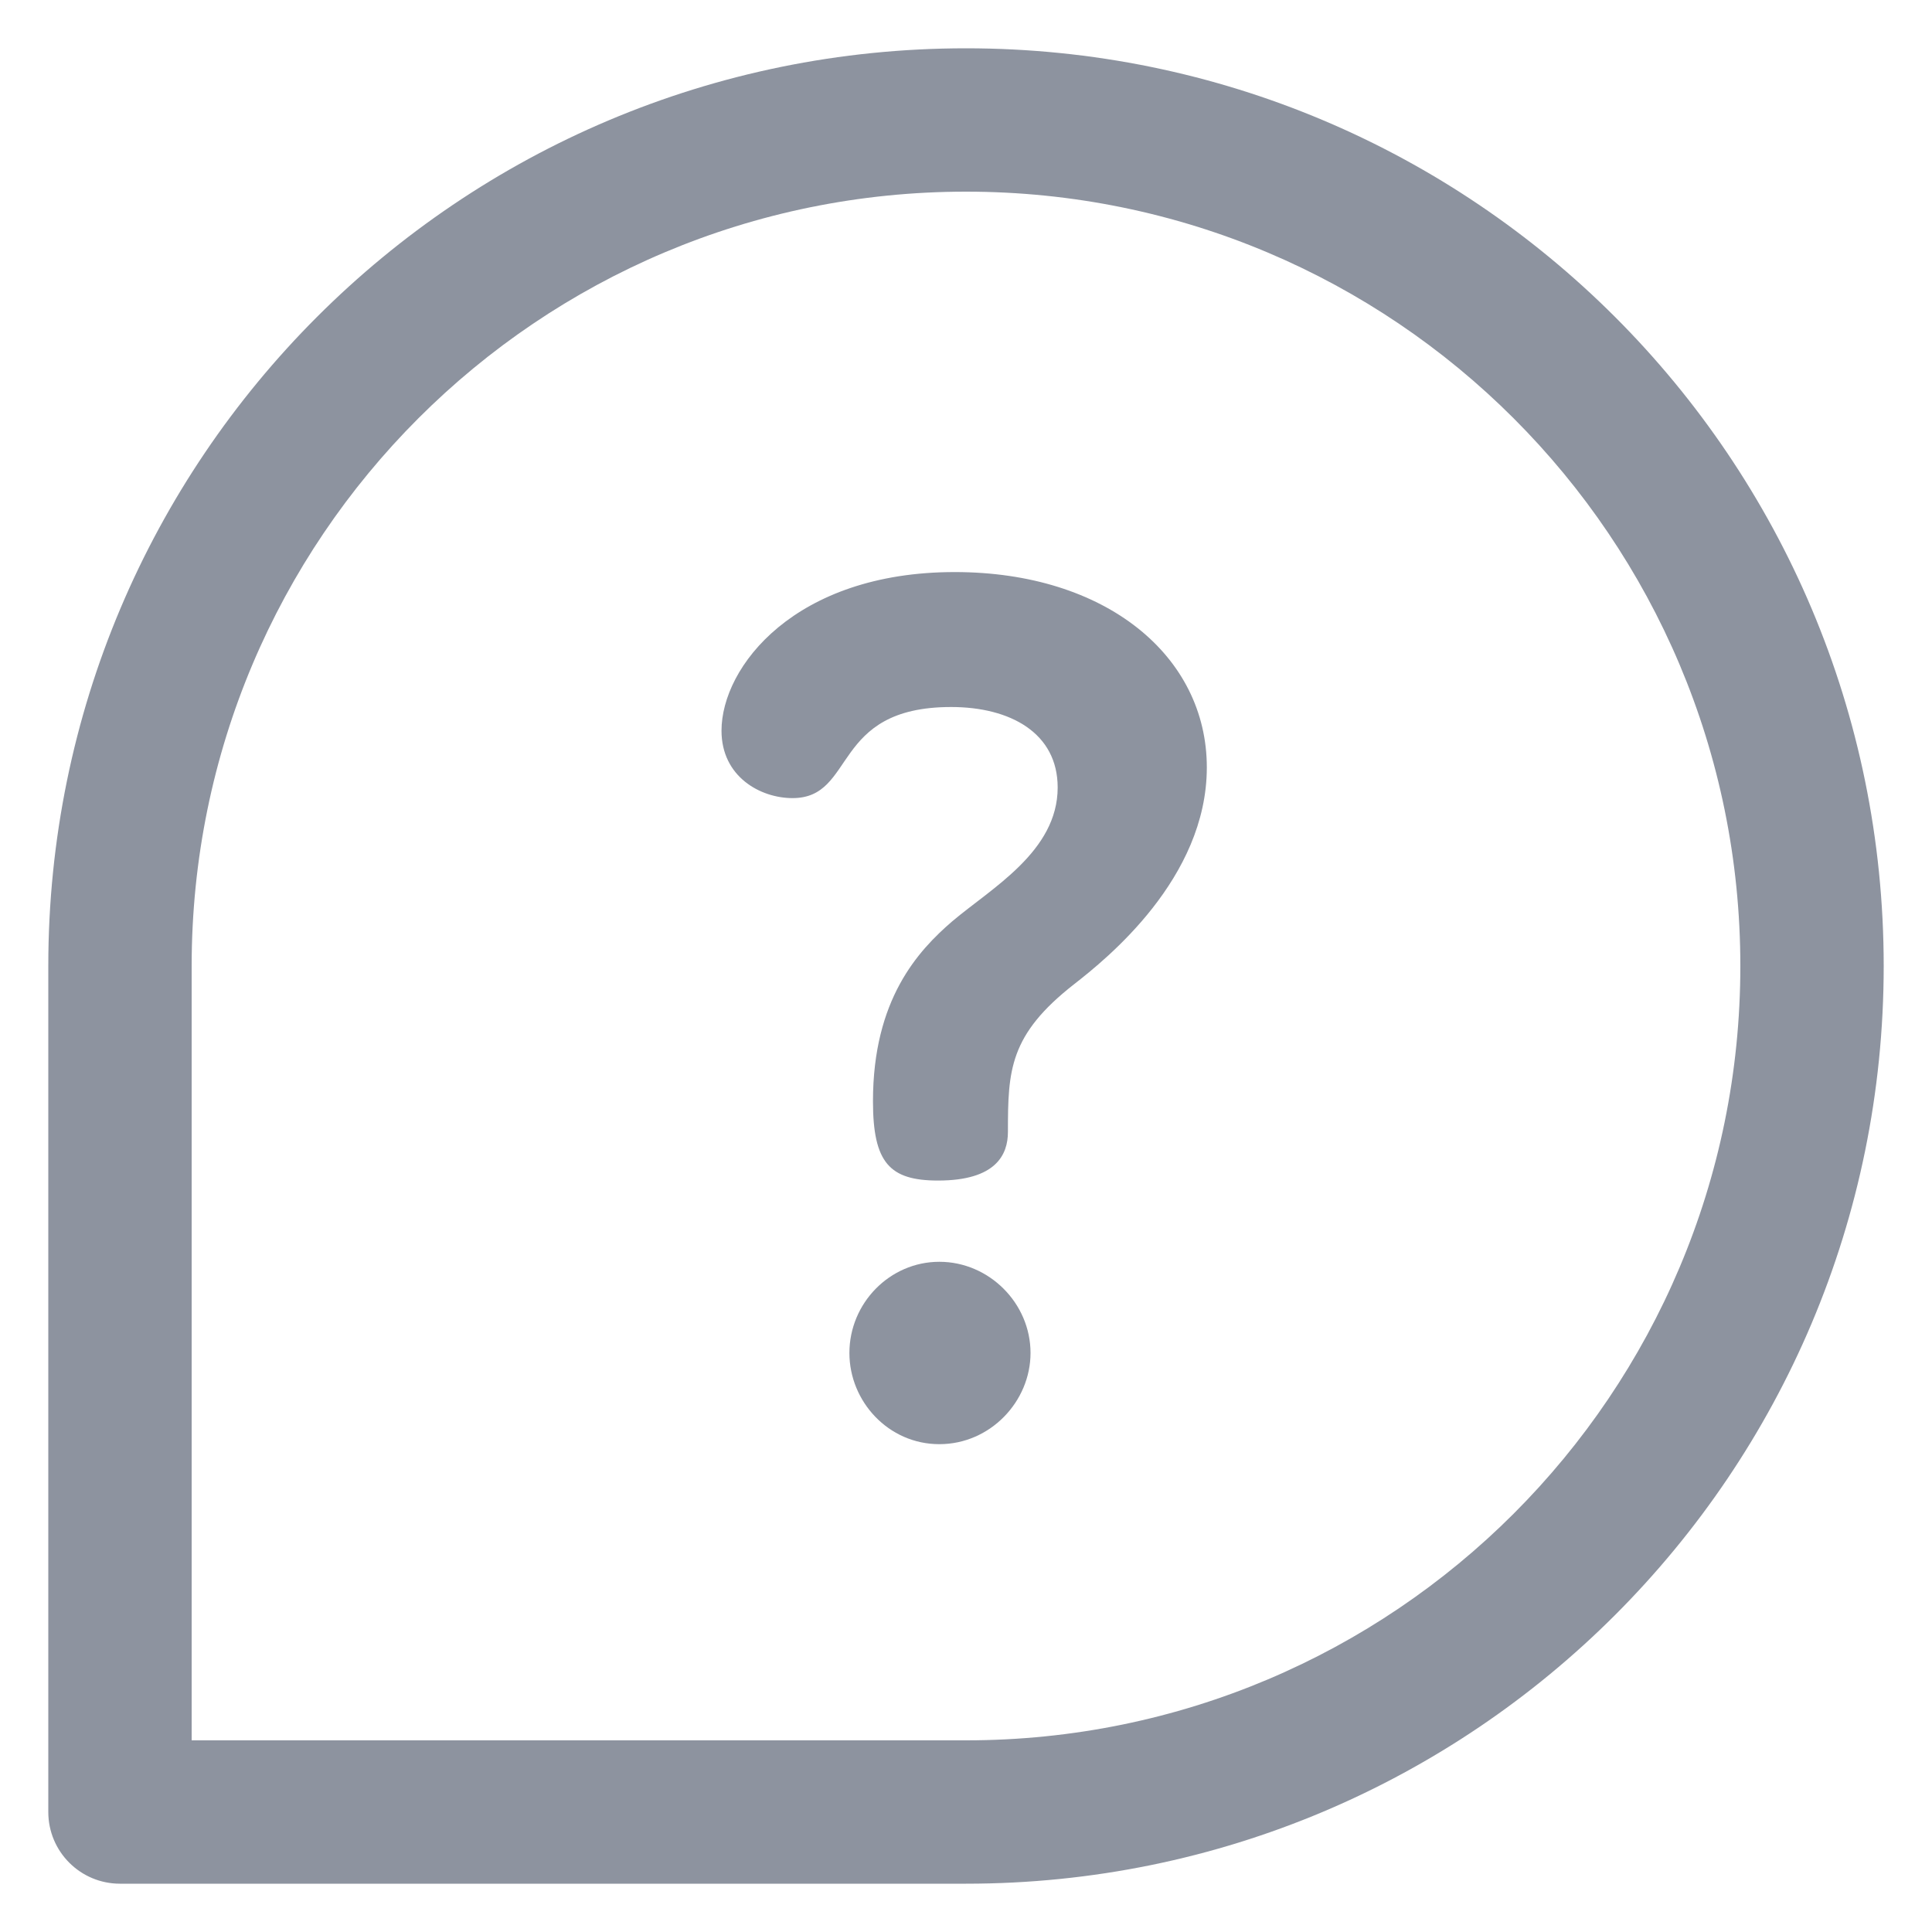 <svg width="20" height="20" viewBox="0 0 20 20" fill="none" xmlns="http://www.w3.org/2000/svg">
<path d="M9.724 13.062C9.21 13.062 8.793 13.491 8.793 14.006C8.793 14.508 9.197 14.95 9.724 14.95C10.251 14.95 10.668 14.508 10.668 14.006C10.668 13.491 10.239 13.062 9.724 13.062Z" fill="#8D939F"/>
<path d="M9.883 5.922C8.229 5.922 7.469 6.902 7.469 7.564C7.469 8.042 7.873 8.262 8.204 8.262C8.866 8.262 8.596 7.319 9.846 7.319C10.459 7.319 10.949 7.588 10.949 8.152C10.949 8.814 10.263 9.194 9.858 9.537C9.503 9.843 9.037 10.346 9.037 11.4C9.037 12.037 9.209 12.221 9.711 12.221C10.312 12.221 10.434 11.951 10.434 11.718C10.434 11.081 10.447 10.713 11.121 10.187C11.451 9.929 12.493 9.096 12.493 7.944C12.493 6.792 11.451 5.922 9.883 5.922Z" fill="#8D939F"/>
<path d="M10 0.5C4.75 0.5 0.5 4.749 0.5 10V18.758C0.5 19.168 0.832 19.5 1.242 19.5H10C15.25 19.5 19.5 15.251 19.5 10C19.5 4.75 15.251 0.5 10 0.5ZM10 18.016H1.984V10C1.984 5.57 5.569 1.984 10 1.984C14.43 1.984 18.016 5.569 18.016 10C18.016 14.43 14.431 18.016 10 18.016Z" fill="#8D939F"/>
</svg>
